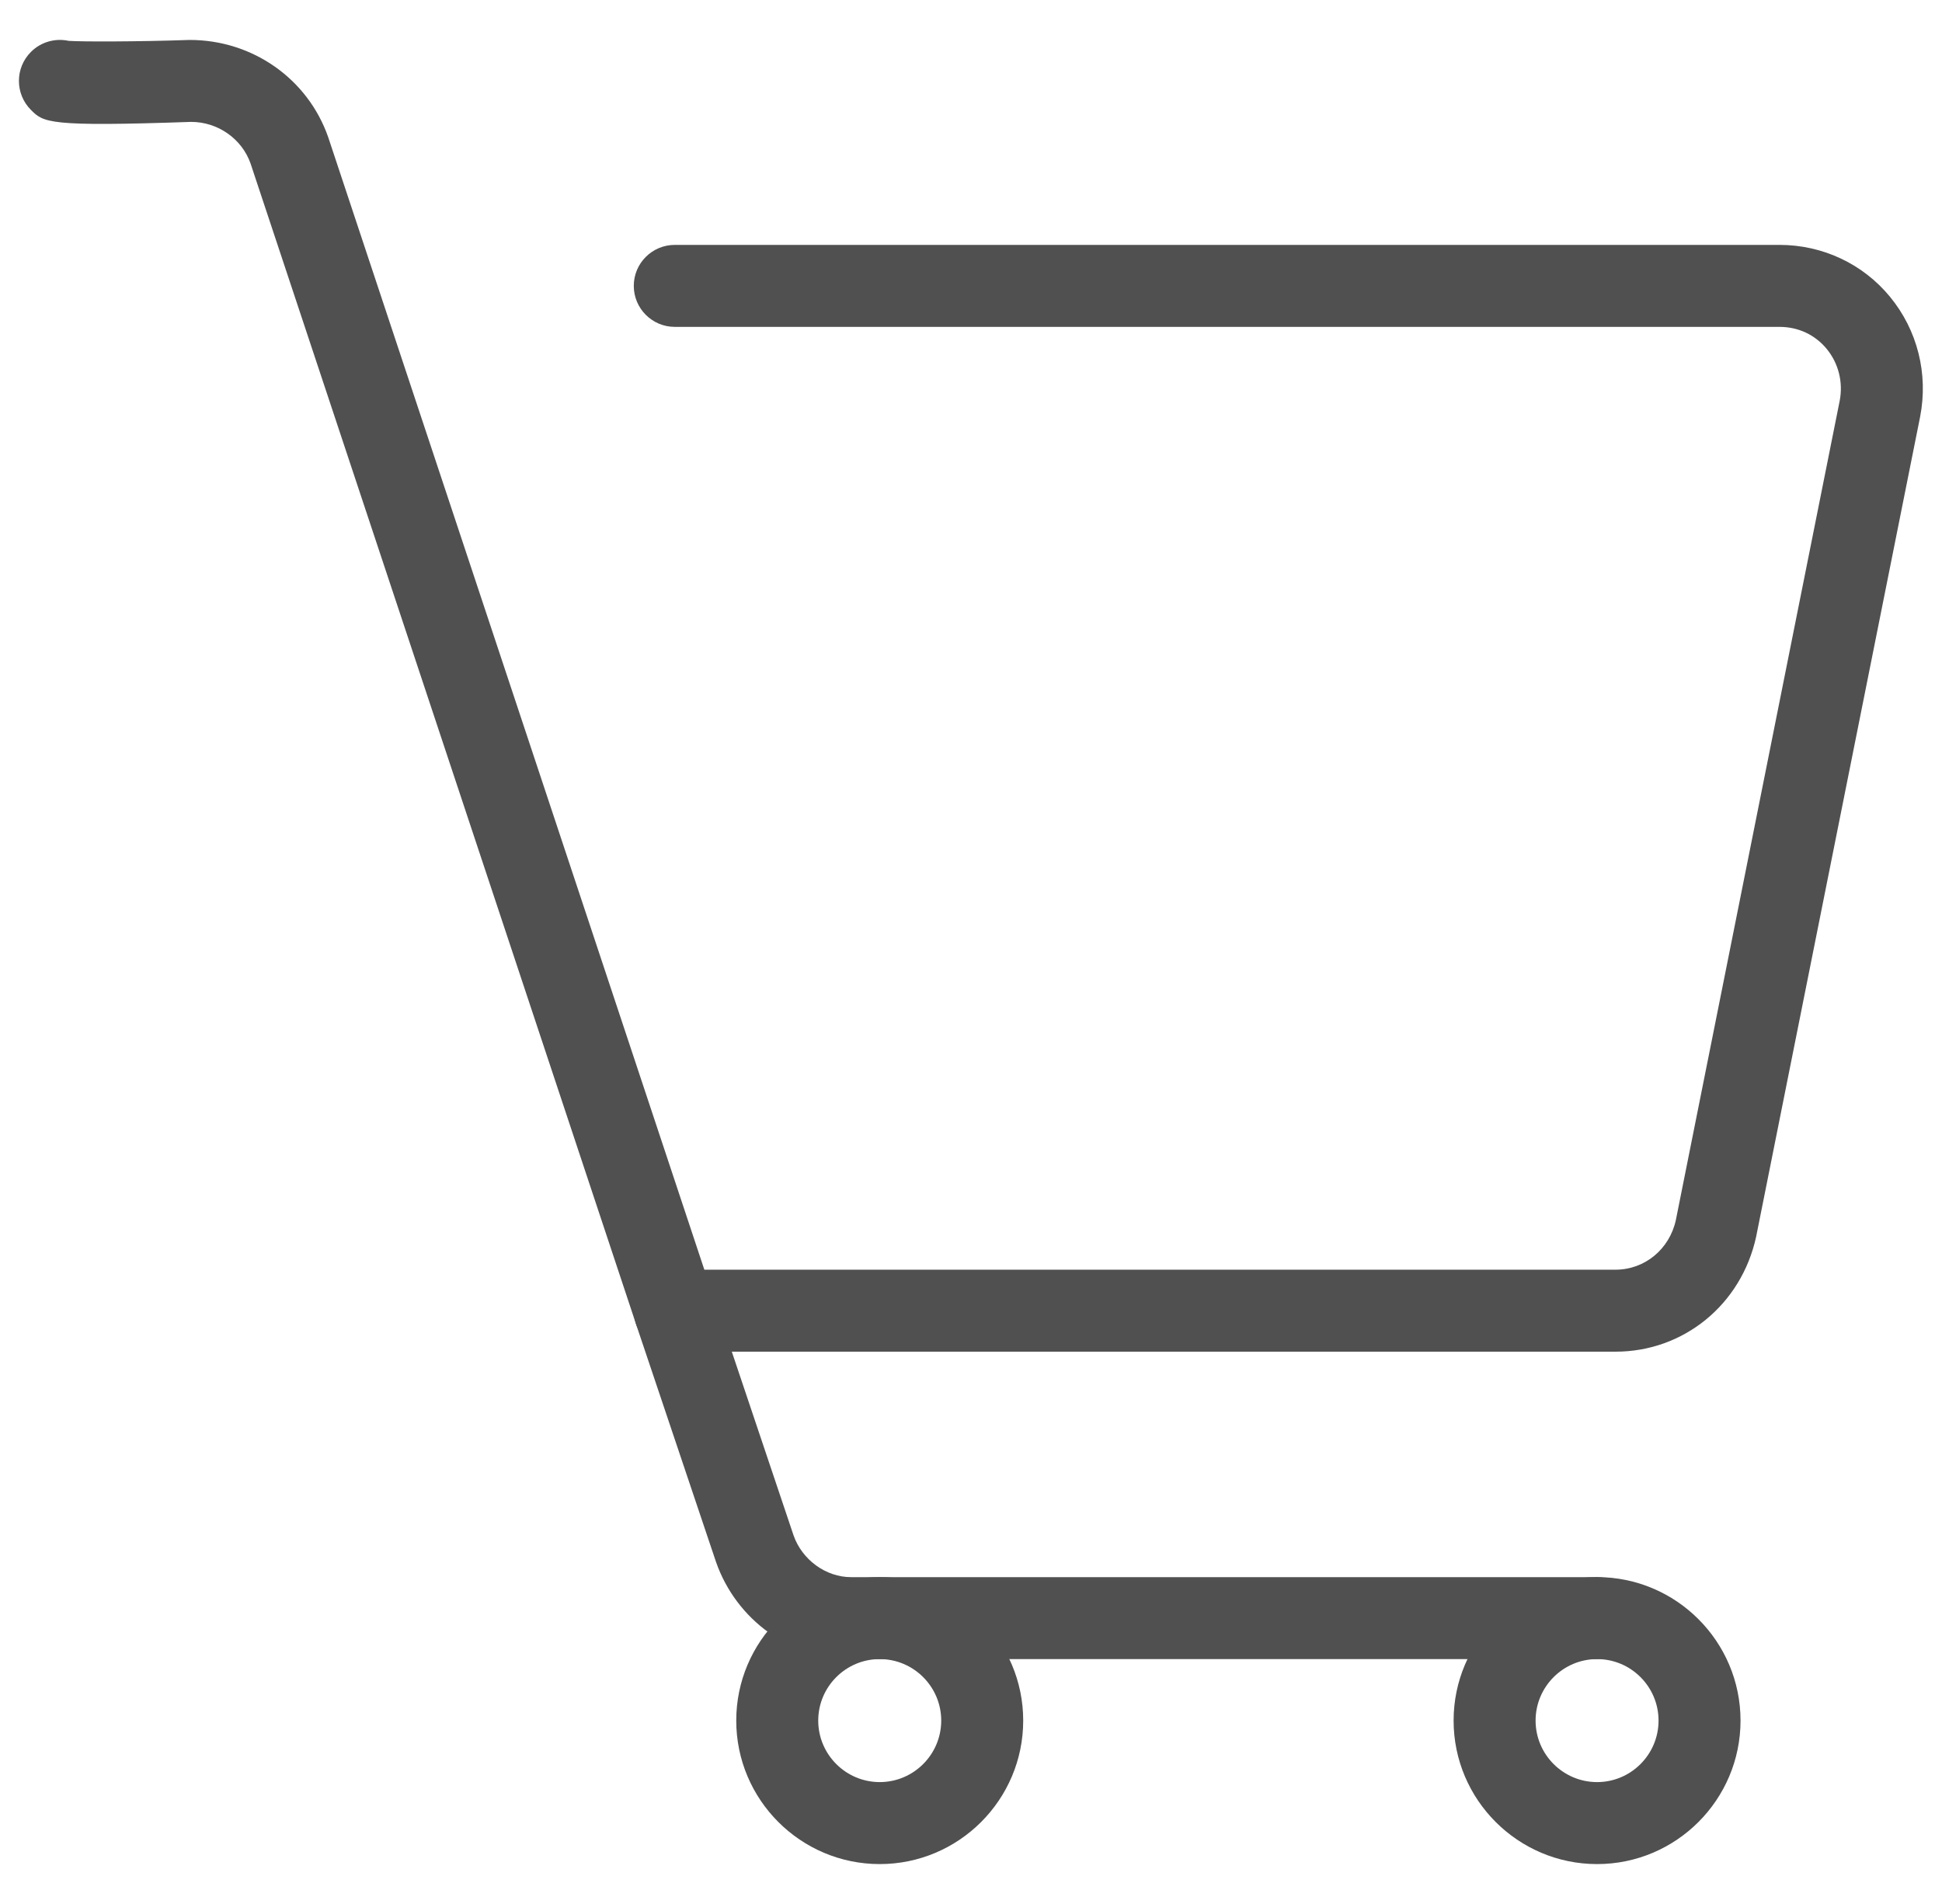 <svg width="51" height="50" viewBox="0 0 51 50" fill="none" xmlns="http://www.w3.org/2000/svg">
<g clip-path="url(#clip0)">
<path d="M49.632 7.791C48.919 6.926 47.862 6.431 46.732 6.431H17.721C17.127 6.431 16.644 6.913 16.644 7.507C16.644 8.101 17.127 8.584 17.721 8.584H46.731C47.223 8.584 47.663 8.789 47.971 9.161C48.283 9.54 48.408 10.04 48.313 10.526L44.011 32.038C43.844 32.806 43.193 33.343 42.426 33.343H18.497L8.618 3.599C8.084 2.074 6.638 1.049 4.983 1.049C4.982 1.049 4.982 1.049 4.981 1.049C3.577 1.097 2.153 1.097 1.804 1.073C1.457 0.998 1.081 1.095 0.812 1.364C0.392 1.784 0.392 2.465 0.812 2.886C1.146 3.219 1.258 3.332 5.018 3.201C5.723 3.201 6.354 3.647 6.58 4.294L16.699 34.759C16.846 35.199 17.257 35.496 17.721 35.496H42.426C44.214 35.496 45.731 34.261 46.119 32.477L50.426 10.942C50.644 9.816 50.355 8.668 49.632 7.791Z" fill="#505050"/>
<path d="M41.942 41.417H22.35C21.687 41.417 21.064 40.961 20.84 40.32L18.741 34.076C18.551 33.513 17.939 33.209 17.377 33.399C16.814 33.588 16.511 34.199 16.7 34.763L18.804 41.019C19.338 42.544 20.763 43.569 22.35 43.569H41.941C42.536 43.569 43.018 43.087 43.018 42.493C43.018 41.899 42.536 41.417 41.942 41.417Z" fill="#505050"/>
<path d="M23.103 41.416C21.026 41.416 19.335 43.107 19.335 45.184C19.335 47.261 21.026 48.952 23.103 48.952C25.181 48.952 26.871 47.261 26.871 45.184C26.871 43.107 25.181 41.416 23.103 41.416ZM23.103 46.799C22.213 46.799 21.488 46.074 21.488 45.184C21.488 44.294 22.213 43.569 23.103 43.569C23.993 43.569 24.718 44.294 24.718 45.184C24.718 46.074 23.993 46.799 23.103 46.799Z" fill="#505050"/>
<path d="M41.942 41.416C39.865 41.416 38.174 43.107 38.174 45.184C38.174 47.261 39.865 48.952 41.942 48.952C44.019 48.952 45.709 47.261 45.709 45.184C45.709 43.107 44.019 41.416 41.942 41.416ZM41.942 46.799C41.051 46.799 40.327 46.074 40.327 45.184C40.327 44.294 41.051 43.569 41.942 43.569C42.832 43.569 43.556 44.294 43.556 45.184C43.556 46.074 42.832 46.799 41.942 46.799Z" fill="#505050"/>
</g>
<defs>
<clipPath id="clip0">
<rect width="50" height="50" fill="white" transform="translate(0.497)"/>
</clipPath>
</defs>
</svg>
